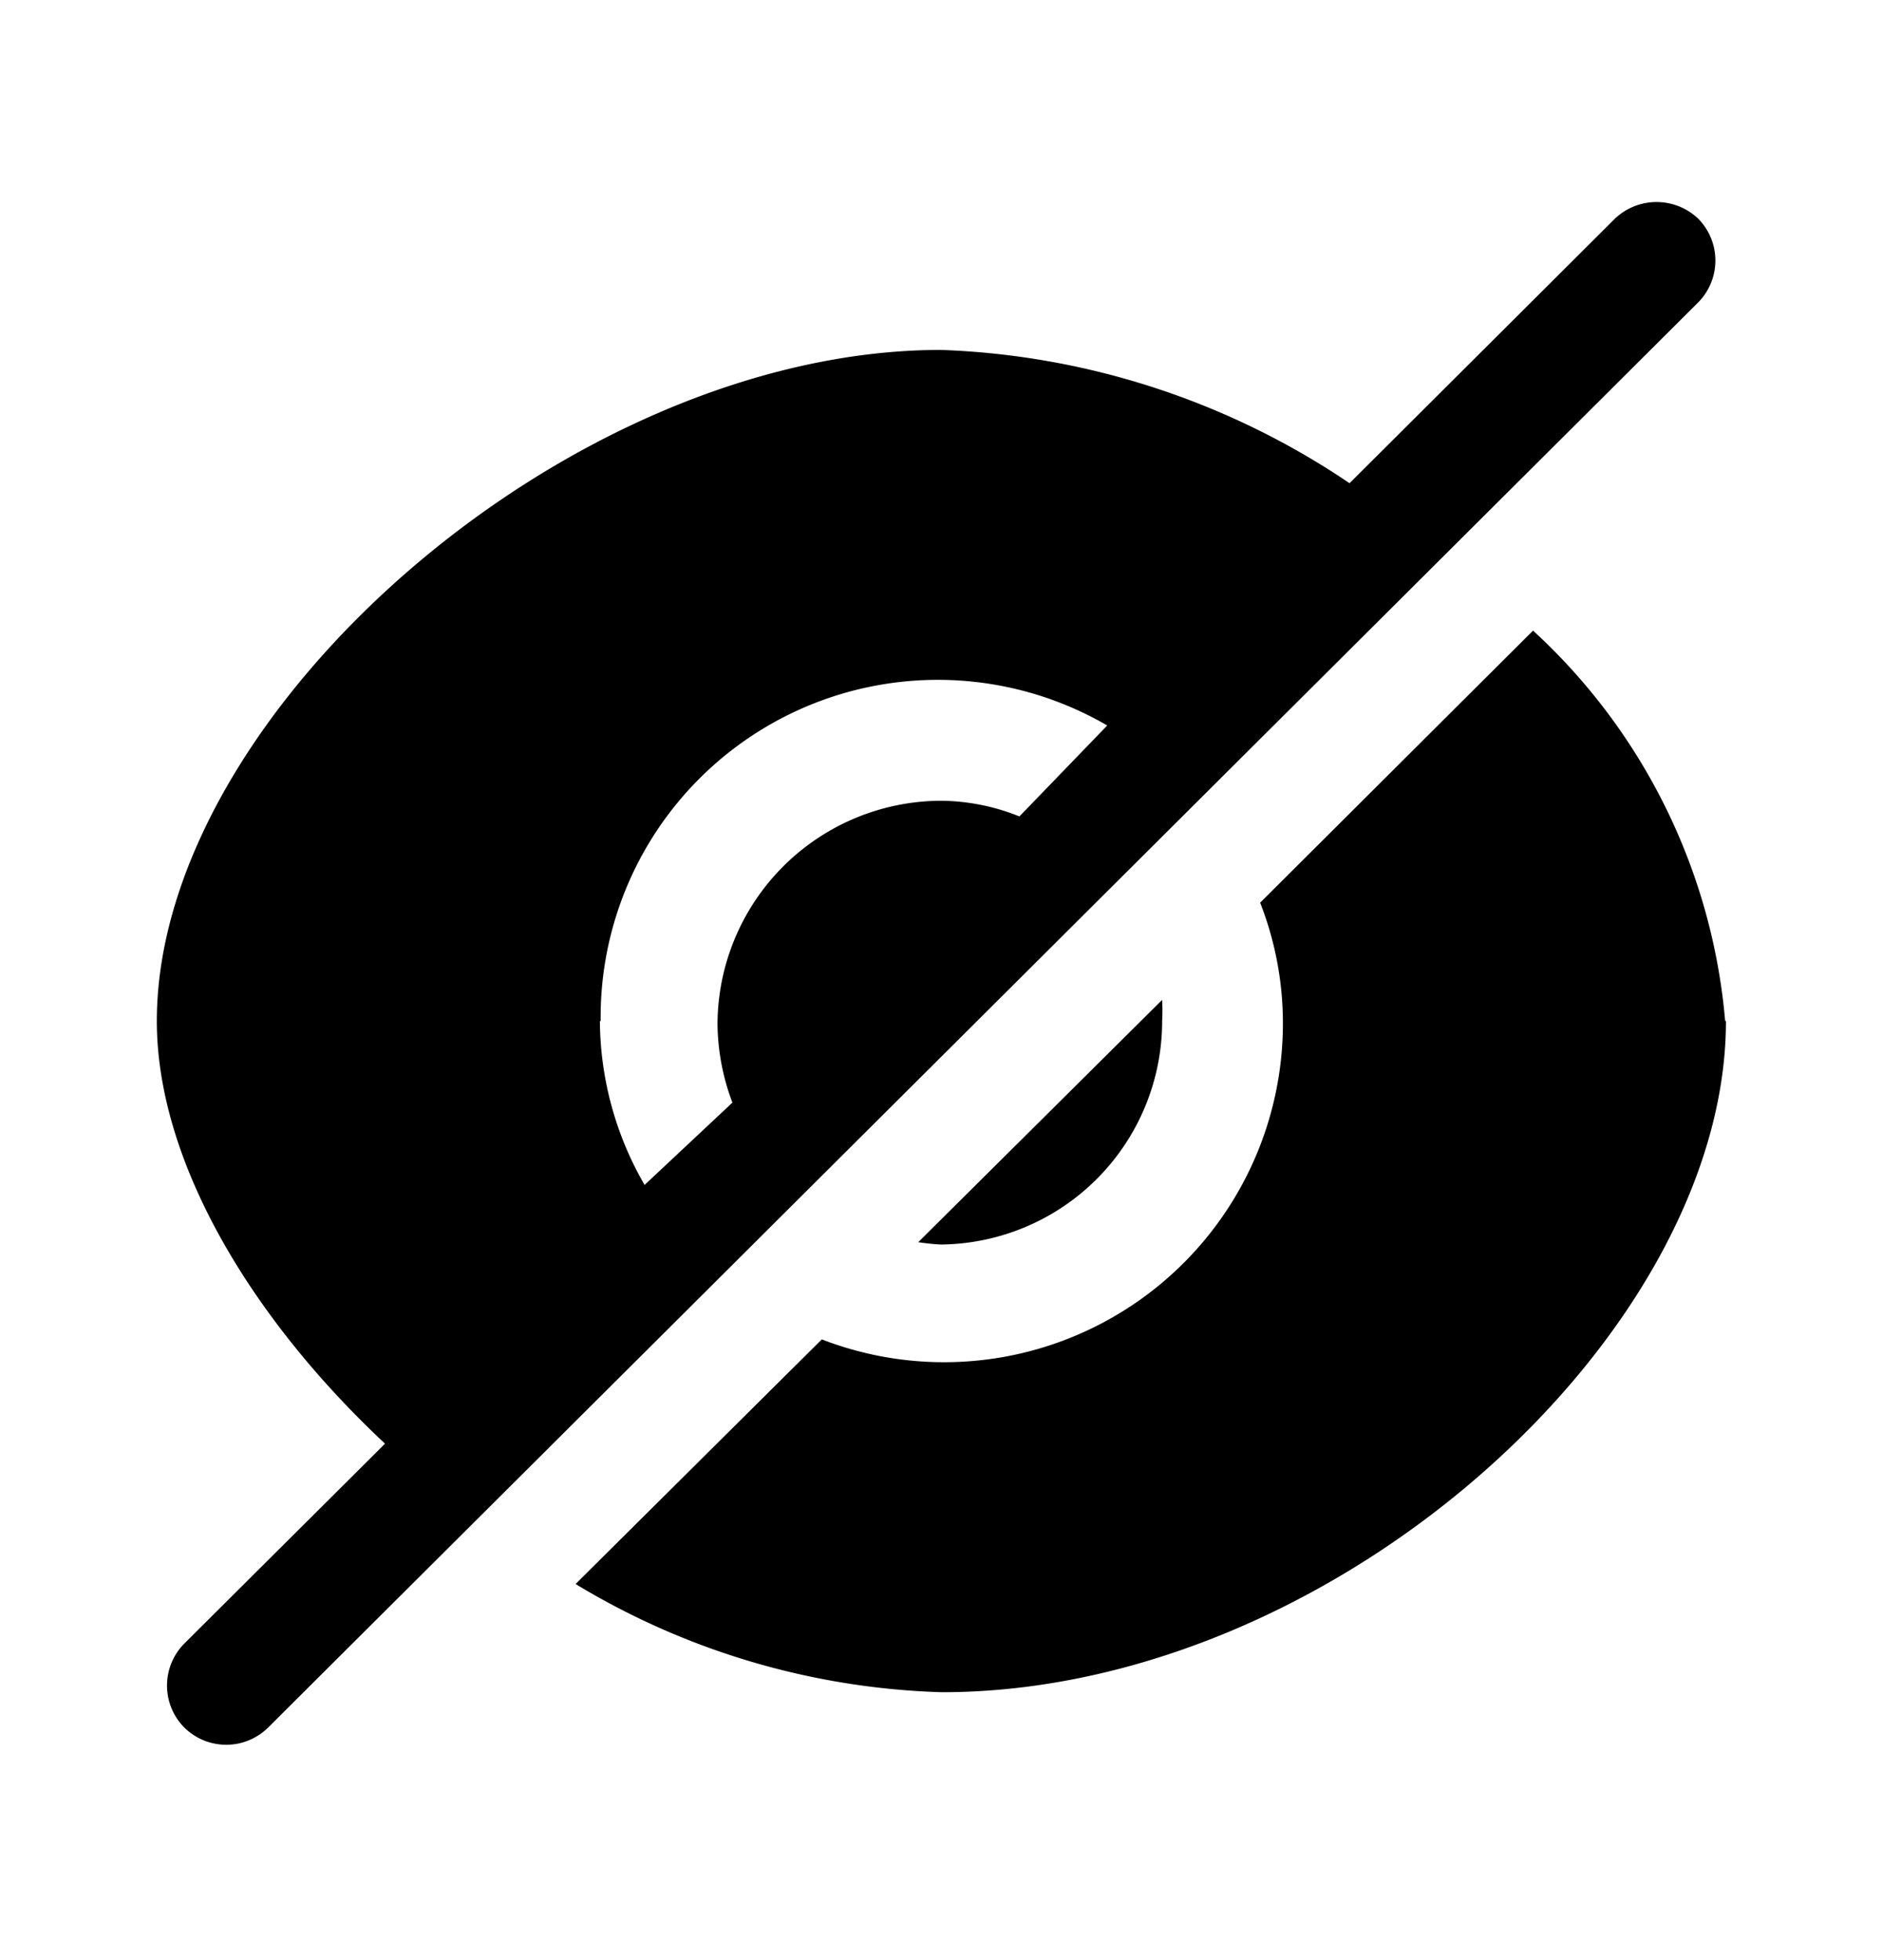 <svg xmlns="http://www.w3.org/2000/svg" width="24" height="25" fill="currentColor" viewBox="0 0 24 25">
  <path d="M21.66 2.793a.77.77 0 0 0-1.07 0l-3.38 3.37a9.92 9.92 0 0 0-5.21-1.7c-4.73 0-10 4.62-10 8.56 0 1.77 1.18 3.77 2.91 5.39l-2.56 2.55a.76.76 0 0 0 0 1.07.76.76 0 0 0 1.07 0l18.23-18.17a.76.76 0 0 0 .01-1.07Zm-14 10.23a4.3 4.3 0 0 1 6.46-3.77L13 10.413a2.729 2.729 0 0 0-1-.2 2.86 2.86 0 0 0-2.85 2.85 2.9 2.9 0 0 0 .19 1l-1.12 1.05a4.22 4.22 0 0 1-.57-2.09h.01Zm14.35 0c0 4-5 8.56-10 8.56a9.56 9.56 0 0 1-4.67-1.38l3.14-3.12a4.321 4.321 0 0 0 5.88-4.06 4.22 4.22 0 0 0-.29-1.51l3.48-3.47a7.65 7.65 0 0 1 2.45 4.98h.01Zm-10.3 2.82 3.11-3.09c.005.09.005.18 0 .27a2.85 2.85 0 0 1-2.82 2.85 2.878 2.878 0 0 1-.29-.03Z"/>
</svg>
